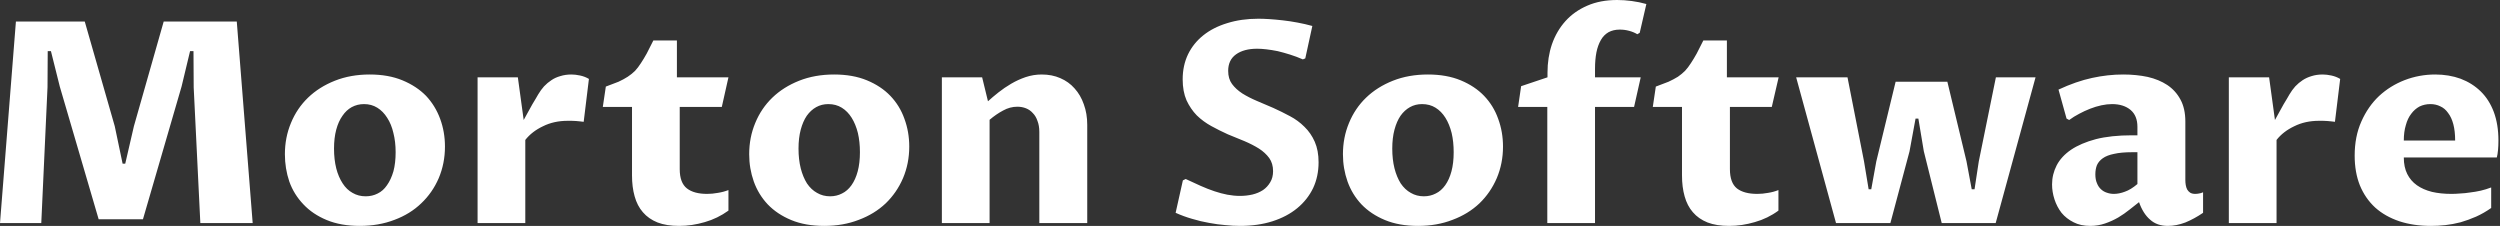 <svg width="664" height="60" viewBox="0 0 664 60" fill="none" xmlns="http://www.w3.org/2000/svg">
<rect x="0" y="0" width="664" height="60" fill="#333333" stroke="none"/>
<g clip-path="url(#clip0_772_153)">
<path d="M10.963 59.251H0L4.225 5.722H22.513L30.481 33.529L32.567 43.476H33.262L35.562 33.529L43.476 5.722H62.888L67.112 59.251H53.209L51.444 23.209L51.39 13.583H50.481L48.235 22.941L37.968 58.235H26.203L15.882 22.995L13.529 13.583H12.674L12.62 23.155L10.963 59.251ZM95.561 60C92.21 60 89.287 59.483 86.791 58.449C84.296 57.415 82.228 56.025 80.588 54.278C78.913 52.531 77.665 50.517 76.845 48.235C76.061 45.918 75.668 43.494 75.668 40.963C75.668 38.004 76.203 35.241 77.273 32.674C78.342 30.071 79.857 27.825 81.818 25.936C83.779 24.046 86.15 22.549 88.93 21.444C91.711 20.339 94.795 19.786 98.182 19.786C101.497 19.786 104.403 20.303 106.898 21.337C109.394 22.371 111.479 23.743 113.155 25.454C114.795 27.201 116.043 29.233 116.898 31.551C117.754 33.868 118.182 36.328 118.182 38.931C118.182 41.925 117.629 44.724 116.524 47.326C115.419 49.893 113.868 52.121 111.872 54.011C109.911 55.9 107.54 57.362 104.759 58.396C101.979 59.465 98.913 60 95.561 60ZM97.112 52.139C98.289 52.139 99.358 51.889 100.321 51.39C101.283 50.927 102.103 50.196 102.781 49.198C103.494 48.2 104.064 46.97 104.492 45.508C104.884 44.046 105.08 42.353 105.08 40.428C105.08 38.574 104.884 36.881 104.492 35.348C104.135 33.779 103.583 32.424 102.834 31.283C102.121 30.143 101.248 29.251 100.214 28.61C99.18 27.968 98.004 27.647 96.684 27.647C95.508 27.647 94.421 27.914 93.422 28.449C92.46 28.984 91.64 29.75 90.963 30.749C90.25 31.747 89.697 32.977 89.305 34.438C88.913 35.9 88.717 37.576 88.717 39.465C88.717 41.39 88.913 43.137 89.305 44.706C89.697 46.239 90.267 47.576 91.016 48.717C91.729 49.822 92.603 50.66 93.636 51.23C94.67 51.836 95.829 52.139 97.112 52.139ZM126.845 59.251V20.535H137.54L139.091 31.872C139.483 31.194 139.875 30.481 140.267 29.733C140.66 29.02 141.034 28.342 141.39 27.701C141.747 27.095 142.068 26.56 142.353 26.096C142.638 25.633 142.834 25.294 142.941 25.08C143.405 24.296 143.922 23.583 144.492 22.941C145.098 22.299 145.758 21.747 146.471 21.283C147.148 20.82 147.932 20.463 148.824 20.214C149.715 19.929 150.695 19.786 151.765 19.786C152.478 19.786 153.244 19.875 154.064 20.053C154.92 20.232 155.704 20.535 156.417 20.963L155.027 32.353C154.777 32.317 154.474 32.282 154.118 32.246C153.761 32.21 153.387 32.175 152.995 32.139C152.567 32.139 152.175 32.121 151.818 32.086C151.426 32.086 151.087 32.086 150.802 32.086C148.342 32.086 146.15 32.567 144.225 33.529C142.264 34.456 140.695 35.669 139.519 37.166V59.251H126.845ZM167.861 46.578V28.396H160.107L160.909 22.995C162.193 22.531 163.315 22.103 164.278 21.711C165.205 21.283 166.025 20.838 166.738 20.374C167.487 19.875 168.128 19.358 168.663 18.823C169.198 18.253 169.715 17.576 170.214 16.791C170.713 16.043 171.23 15.187 171.765 14.225C172.264 13.226 172.852 12.068 173.529 10.749H179.786V20.535H193.476L191.711 28.396H180.535V44.92C180.535 47.344 181.176 49.055 182.46 50.053C183.708 51.016 185.49 51.497 187.807 51.497C188.734 51.497 189.679 51.408 190.642 51.23C191.604 51.087 192.549 50.838 193.476 50.481V55.936C191.551 57.326 189.465 58.342 187.219 58.984C184.938 59.661 182.656 60 180.374 60C178.128 60 176.221 59.697 174.652 59.091C173.048 58.449 171.747 57.54 170.749 56.364C169.75 55.223 169.02 53.815 168.556 52.139C168.093 50.499 167.861 48.645 167.861 46.578ZM218.93 60C215.579 60 212.656 59.483 210.16 58.449C207.665 57.415 205.579 56.025 203.904 54.278C202.264 52.531 201.034 50.517 200.214 48.235C199.394 45.918 198.984 43.494 198.984 40.963C198.984 38.004 199.519 35.241 200.588 32.674C201.658 30.071 203.173 27.825 205.134 25.936C207.094 24.046 209.465 22.549 212.246 21.444C215.027 20.339 218.128 19.786 221.551 19.786C224.866 19.786 227.772 20.303 230.267 21.337C232.763 22.371 234.831 23.743 236.471 25.454C238.146 27.201 239.394 29.233 240.214 31.551C241.07 33.868 241.497 36.328 241.497 38.931C241.497 41.925 240.945 44.724 239.84 47.326C238.734 49.893 237.201 52.121 235.241 54.011C233.244 55.9 230.856 57.362 228.075 58.396C225.33 59.465 222.282 60 218.93 60ZM220.481 52.139C221.622 52.139 222.674 51.889 223.636 51.39C224.599 50.927 225.437 50.196 226.15 49.198C226.863 48.2 227.415 46.97 227.807 45.508C228.2 44.046 228.396 42.353 228.396 40.428C228.396 38.574 228.217 36.881 227.861 35.348C227.469 33.779 226.916 32.424 226.203 31.283C225.49 30.143 224.617 29.251 223.583 28.61C222.549 27.968 221.355 27.647 220 27.647C218.824 27.647 217.754 27.914 216.791 28.449C215.829 28.984 214.991 29.75 214.278 30.749C213.601 31.747 213.066 32.977 212.674 34.438C212.282 35.9 212.086 37.576 212.086 39.465C212.086 41.39 212.282 43.137 212.674 44.706C213.066 46.239 213.619 47.576 214.332 48.717C215.08 49.822 215.971 50.66 217.005 51.23C218.039 51.836 219.198 52.139 220.481 52.139ZM250.16 59.251V20.535H260.856L262.406 26.898C263.226 26.15 264.153 25.365 265.187 24.546C266.221 23.726 267.344 22.959 268.556 22.246C269.768 21.533 271.052 20.945 272.406 20.481C273.797 20.018 275.223 19.786 276.684 19.786C278.503 19.786 280.143 20.107 281.604 20.749C283.102 21.39 284.367 22.299 285.401 23.476C286.471 24.652 287.291 26.061 287.861 27.701C288.467 29.34 288.77 31.159 288.77 33.155V59.251H276.043V35.027C276.043 33.922 275.882 32.959 275.561 32.139C275.276 31.283 274.866 30.588 274.332 30.053C273.832 29.483 273.226 29.055 272.513 28.77C271.8 28.485 271.034 28.342 270.214 28.342C268.895 28.342 267.629 28.681 266.417 29.358C265.205 30 264.011 30.82 262.834 31.818V59.251H250.16ZM329.358 52.032C330.499 52.032 331.604 51.907 332.674 51.658C333.708 51.408 334.635 51.016 335.455 50.481C336.239 49.947 336.881 49.251 337.38 48.396C337.879 47.576 338.128 46.595 338.128 45.455C338.128 44.1 337.79 42.941 337.112 41.979C336.399 41.016 335.49 40.178 334.385 39.465C333.244 38.752 331.961 38.093 330.535 37.487C329.073 36.916 327.594 36.31 326.096 35.668C324.599 34.991 323.137 34.26 321.711 33.476C320.285 32.692 319.002 31.747 317.861 30.642C316.756 29.501 315.847 28.164 315.134 26.631C314.456 25.062 314.118 23.209 314.118 21.07C314.118 18.61 314.599 16.381 315.561 14.385C316.524 12.424 317.879 10.749 319.626 9.358C321.373 7.968 323.476 6.898 325.936 6.15C328.431 5.365 331.194 4.973 334.225 4.973C335.08 4.973 336.061 5.009 337.166 5.08C338.271 5.152 339.447 5.258 340.695 5.401C341.979 5.544 343.28 5.74 344.599 5.989C345.954 6.239 347.273 6.542 348.556 6.898L346.684 15.508L346.043 15.775C344.902 15.276 343.761 14.848 342.62 14.492C341.479 14.136 340.392 13.832 339.358 13.583C338.289 13.369 337.291 13.209 336.364 13.102C335.437 12.995 334.617 12.941 333.904 12.941C331.551 12.941 329.679 13.44 328.289 14.438C326.898 15.437 326.203 16.898 326.203 18.823C326.203 20.214 326.542 21.373 327.219 22.299C327.897 23.226 328.806 24.064 329.947 24.813C331.087 25.526 332.371 26.185 333.797 26.791C335.223 27.398 336.684 28.021 338.182 28.663C339.679 29.34 341.159 30.071 342.62 30.856C344.046 31.604 345.33 32.549 346.471 33.69C347.611 34.795 348.52 36.114 349.198 37.647C349.875 39.18 350.214 40.998 350.214 43.102C350.214 45.597 349.733 47.879 348.77 49.947C347.772 52.014 346.364 53.797 344.545 55.294C342.727 56.791 340.535 57.95 337.968 58.77C335.401 59.59 332.513 60 329.305 60C328.093 60 326.809 59.929 325.455 59.786C324.064 59.679 322.62 59.483 321.123 59.198C319.661 58.948 318.164 58.592 316.631 58.128C315.134 57.7 313.672 57.166 312.246 56.524L314.171 47.914L314.92 47.54C316.31 48.182 317.629 48.788 318.877 49.358C320.16 49.929 321.39 50.41 322.567 50.802C323.743 51.194 324.884 51.497 325.989 51.711C327.13 51.925 328.253 52.032 329.358 52.032ZM376.631 60C373.28 60 370.356 59.483 367.861 58.449C365.365 57.415 363.28 56.025 361.604 54.278C359.964 52.531 358.734 50.517 357.914 48.235C357.094 45.918 356.684 43.494 356.684 40.963C356.684 38.004 357.219 35.241 358.289 32.674C359.358 30.071 360.873 27.825 362.834 25.936C364.795 24.046 367.166 22.549 369.947 21.444C372.727 20.339 375.829 19.786 379.251 19.786C382.567 19.786 385.472 20.303 387.968 21.337C390.463 22.371 392.531 23.743 394.171 25.454C395.847 27.201 397.094 29.233 397.914 31.551C398.77 33.868 399.198 36.328 399.198 38.931C399.198 41.925 398.645 44.724 397.54 47.326C396.435 49.893 394.902 52.121 392.941 54.011C390.945 55.9 388.556 57.362 385.775 58.396C383.03 59.465 379.982 60 376.631 60ZM378.182 52.139C379.323 52.139 380.374 51.889 381.337 51.39C382.299 50.927 383.137 50.196 383.85 49.198C384.563 48.2 385.116 46.97 385.508 45.508C385.9 44.046 386.096 42.353 386.096 40.428C386.096 38.574 385.918 36.881 385.561 35.348C385.169 33.779 384.617 32.424 383.904 31.283C383.191 30.143 382.317 29.251 381.283 28.61C380.25 27.968 379.055 27.647 377.701 27.647C376.524 27.647 375.455 27.914 374.492 28.449C373.529 28.984 372.692 29.75 371.979 30.749C371.301 31.747 370.766 32.977 370.374 34.438C369.982 35.9 369.786 37.576 369.786 39.465C369.786 41.39 369.982 43.137 370.374 44.706C370.766 46.239 371.319 47.576 372.032 48.717C372.781 49.822 373.672 50.66 374.706 51.23C375.74 51.836 376.898 52.139 378.182 52.139ZM410.963 59.251V28.396H403.209L404.011 22.888L411.016 20.535V19.305C411.016 16.595 411.408 14.082 412.192 11.765C413.012 9.412 414.207 7.362 415.775 5.615C417.344 3.868 419.287 2.496 421.604 1.497C423.886 0.499 426.524 0 429.519 0C430.766 0 432.05 0.089 433.369 0.267C434.724 0.446 436.025 0.713 437.273 1.07L435.508 8.717L434.866 9.091C434.225 8.699 433.494 8.396 432.674 8.182C431.889 7.968 431.069 7.861 430.214 7.861C429.073 7.861 428.075 8.093 427.219 8.556C426.364 9.055 425.686 9.75 425.187 10.642C424.652 11.569 424.26 12.656 424.011 13.904C423.761 15.187 423.636 16.631 423.636 18.235V20.535H435.775L434.011 28.396H423.636V59.251H410.963ZM446.738 46.578V28.396H438.984L439.786 22.995C441.069 22.531 442.192 22.103 443.155 21.711C444.082 21.283 444.92 20.838 445.668 20.374C446.381 19.875 447.005 19.358 447.54 18.823C448.075 18.253 448.592 17.576 449.091 16.791C449.59 16.043 450.107 15.187 450.642 14.225C451.141 13.226 451.729 12.068 452.406 10.749H458.663V20.535H472.406L470.588 28.396H459.465V44.92C459.465 47.344 460.089 49.055 461.337 50.053C462.585 51.016 464.385 51.497 466.738 51.497C467.665 51.497 468.61 51.408 469.572 51.23C470.535 51.087 471.462 50.838 472.353 50.481V55.936C470.463 57.326 468.378 58.342 466.096 58.984C463.815 59.661 461.533 60 459.251 60C457.005 60 455.098 59.697 453.529 59.091C451.925 58.449 450.624 57.54 449.626 56.364C448.627 55.223 447.897 53.815 447.433 52.139C446.97 50.499 446.738 48.645 446.738 46.578ZM477.059 20.535H490.695L495.08 42.834L496.31 50.267H497.005L498.342 42.888L503.476 21.711H517.219L522.299 42.834L523.69 50.267H524.438L525.561 42.888L530.107 20.535H540.642L530.053 59.251H515.722L510.963 40.16L509.519 31.497H508.77L507.166 40.214L502.086 59.251H487.647L477.059 20.535ZM568.128 53.69C567.38 54.296 566.542 54.955 565.615 55.669C564.688 56.417 563.69 57.112 562.62 57.754C561.515 58.396 560.339 58.931 559.091 59.358C557.843 59.786 556.524 60 555.134 60C553.458 60 551.996 59.679 550.749 59.037C549.465 58.396 548.396 57.558 547.54 56.524C546.72 55.455 546.096 54.26 545.668 52.941C545.241 51.622 545.027 50.303 545.027 48.984C545.027 47.201 545.437 45.508 546.257 43.904C547.077 42.335 548.342 40.963 550.053 39.786C551.8 38.61 554.011 37.665 556.684 36.952C559.358 36.275 562.549 35.936 566.257 35.936H567.7V33.69C567.7 31.729 567.094 30.232 565.882 29.198C564.635 28.164 562.995 27.647 560.963 27.647C560.071 27.647 559.127 27.754 558.128 27.968C557.13 28.182 556.132 28.485 555.134 28.877C554.135 29.269 553.173 29.715 552.246 30.214C551.283 30.713 550.392 31.266 549.572 31.872L548.877 31.497L546.738 23.797C549.875 22.335 552.852 21.301 555.668 20.695C558.449 20.089 561.194 19.786 563.904 19.786C566.221 19.786 568.396 20 570.428 20.428C572.424 20.891 574.153 21.604 575.615 22.567C577.112 23.565 578.289 24.866 579.144 26.471C580 28.039 580.428 29.982 580.428 32.3V47.861C580.428 48.289 580.463 48.717 580.535 49.144C580.606 49.572 580.731 49.964 580.909 50.321C581.123 50.677 581.39 50.963 581.711 51.176C582.068 51.39 582.513 51.497 583.048 51.497C583.369 51.497 583.708 51.462 584.064 51.39C584.385 51.355 584.741 51.248 585.134 51.069V56.524C583.565 57.594 581.996 58.449 580.428 59.091C578.824 59.697 577.273 60 575.775 60C573.85 60 572.282 59.447 571.069 58.342C569.822 57.273 568.841 55.722 568.128 53.69ZM567.7 48.877V40.428H566.31C564.385 40.428 562.799 40.57 561.551 40.856C560.267 41.105 559.251 41.497 558.503 42.032C557.79 42.531 557.273 43.137 556.952 43.85C556.667 44.563 556.524 45.383 556.524 46.31C556.524 47.237 556.667 48.021 556.952 48.663C557.201 49.305 557.558 49.84 558.021 50.267C558.485 50.695 559.002 50.998 559.572 51.176C560.178 51.39 560.802 51.497 561.444 51.497C562.371 51.497 563.351 51.301 564.385 50.909C565.419 50.553 566.524 49.875 567.7 48.877ZM591.979 59.251V20.535H602.674L604.225 31.872C604.617 31.194 605.009 30.481 605.401 29.733C605.793 29.02 606.168 28.342 606.524 27.701C606.881 27.095 607.201 26.56 607.487 26.096C607.772 25.633 607.968 25.294 608.075 25.08C608.538 24.296 609.055 23.583 609.626 22.941C610.232 22.299 610.891 21.747 611.604 21.283C612.317 20.82 613.102 20.463 613.957 20.214C614.848 19.929 615.829 19.786 616.898 19.786C617.611 19.786 618.378 19.875 619.198 20.053C620.053 20.232 620.838 20.535 621.551 20.963L620.16 32.353C619.946 32.317 619.643 32.282 619.251 32.246C618.895 32.21 618.52 32.175 618.128 32.139C617.7 32.139 617.308 32.121 616.952 32.086C616.56 32.086 616.221 32.086 615.936 32.086C613.476 32.086 611.283 32.567 609.358 33.529C607.397 34.456 605.829 35.669 604.652 37.166V59.251H591.979ZM661.658 49.786V55.241C660.339 56.168 659.002 56.934 657.647 57.54C656.257 58.146 654.884 58.645 653.529 59.037C652.139 59.394 650.802 59.644 649.519 59.786C648.2 59.929 646.916 60 645.668 60C642.567 60 639.768 59.59 637.273 58.77C634.741 57.914 632.602 56.702 630.856 55.134C629.109 53.529 627.754 51.569 626.791 49.251C625.864 46.934 625.401 44.296 625.401 41.337C625.401 37.95 625.989 34.938 627.166 32.3C628.342 29.626 629.911 27.362 631.872 25.508C633.832 23.69 636.096 22.282 638.663 21.283C641.266 20.285 643.975 19.786 646.791 19.786C649.216 19.786 651.462 20.16 653.529 20.909C655.597 21.693 657.38 22.816 658.877 24.278C660.374 25.74 661.533 27.558 662.353 29.733C663.173 31.943 663.583 34.474 663.583 37.326C663.583 38.253 663.547 39.091 663.476 39.84C663.405 40.624 663.298 41.283 663.155 41.818H638.449C638.449 43.529 638.752 44.991 639.358 46.203C639.964 47.415 640.82 48.414 641.925 49.198C643.03 49.982 644.367 50.57 645.936 50.963C647.469 51.319 649.198 51.497 651.123 51.497C651.8 51.497 652.567 51.462 653.422 51.39C654.278 51.355 655.151 51.266 656.043 51.123C656.97 51.016 657.914 50.856 658.877 50.642C659.804 50.428 660.731 50.143 661.658 49.786ZM638.449 37.326H652.086C652.086 35.651 651.925 34.207 651.604 32.995C651.283 31.782 650.82 30.784 650.214 30C649.643 29.18 648.948 28.592 648.128 28.235C647.344 27.843 646.471 27.647 645.508 27.647C644.474 27.647 643.512 27.861 642.62 28.289C641.765 28.752 641.034 29.394 640.428 30.214C639.786 31.034 639.305 32.05 638.984 33.262C638.627 34.438 638.449 35.793 638.449 37.326Z" fill="white"/>
</g>
<defs>
<clipPath id="clip0_772_153">
<rect width="663.583" height="60" fill="white"/>
</clipPath>
</defs>
</svg>
